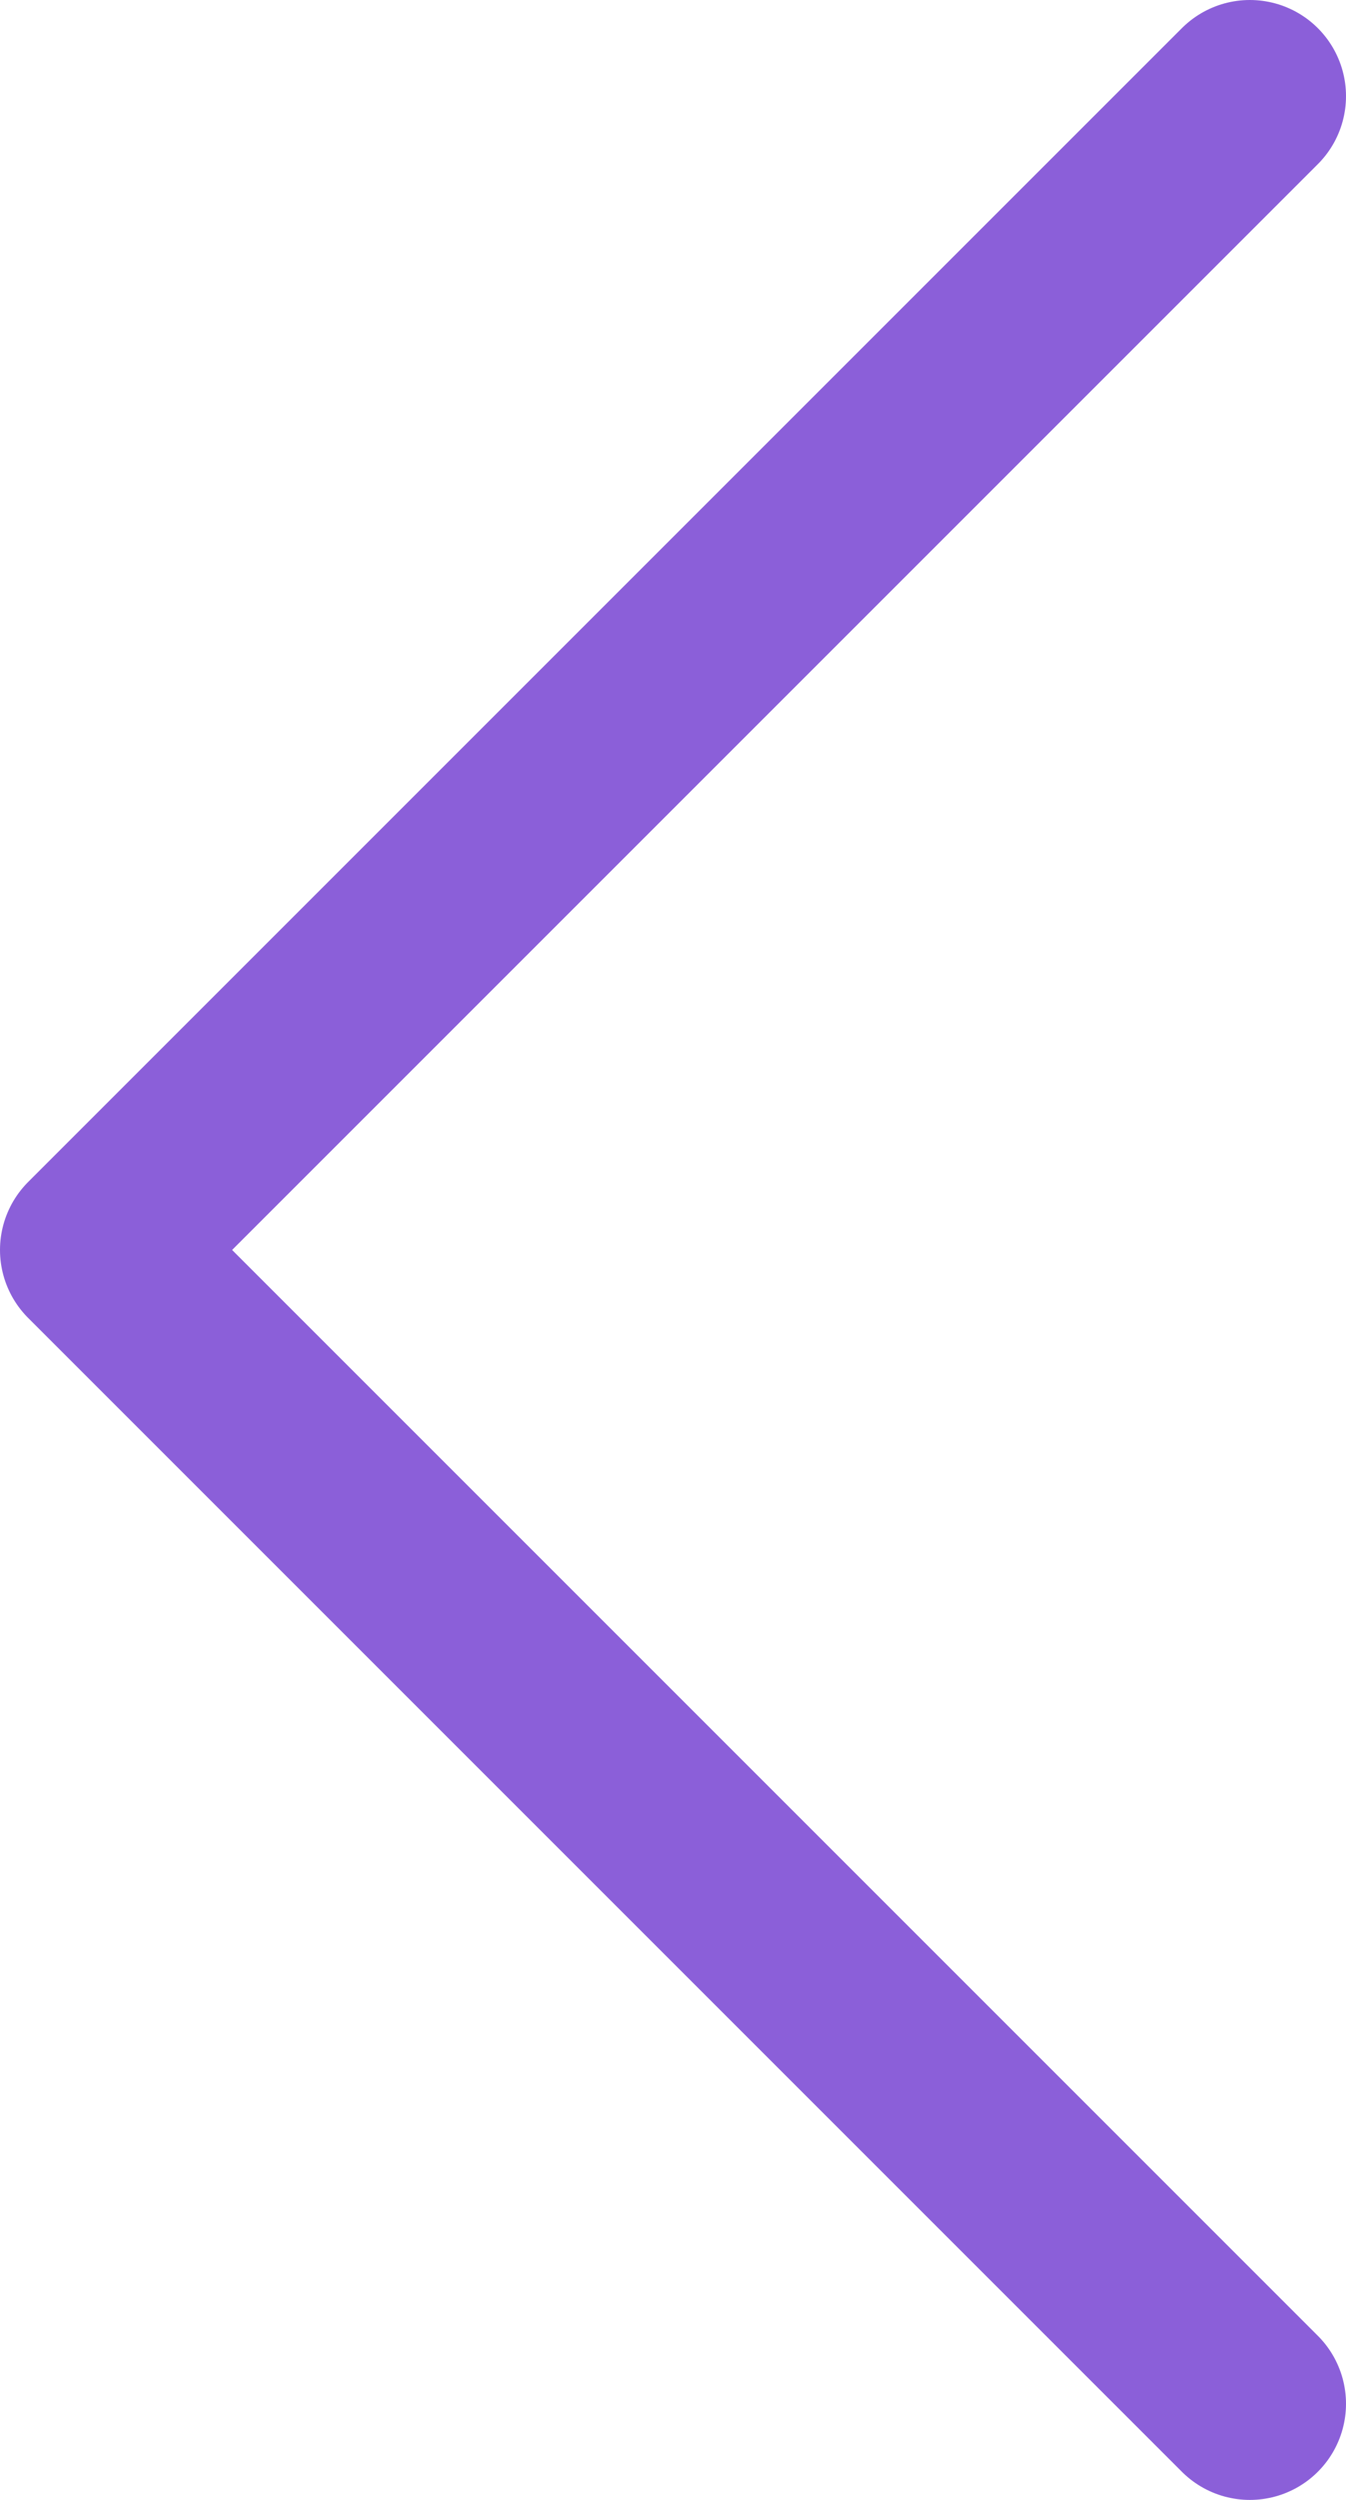 <svg width="14" height="26" viewBox="0 0 14 26" fill="none" xmlns="http://www.w3.org/2000/svg">
<path d="M13 25L1 13L13 1" stroke="#8B5FD9" stroke-width="2" stroke-linecap="round" stroke-linejoin="round"/>
</svg>
